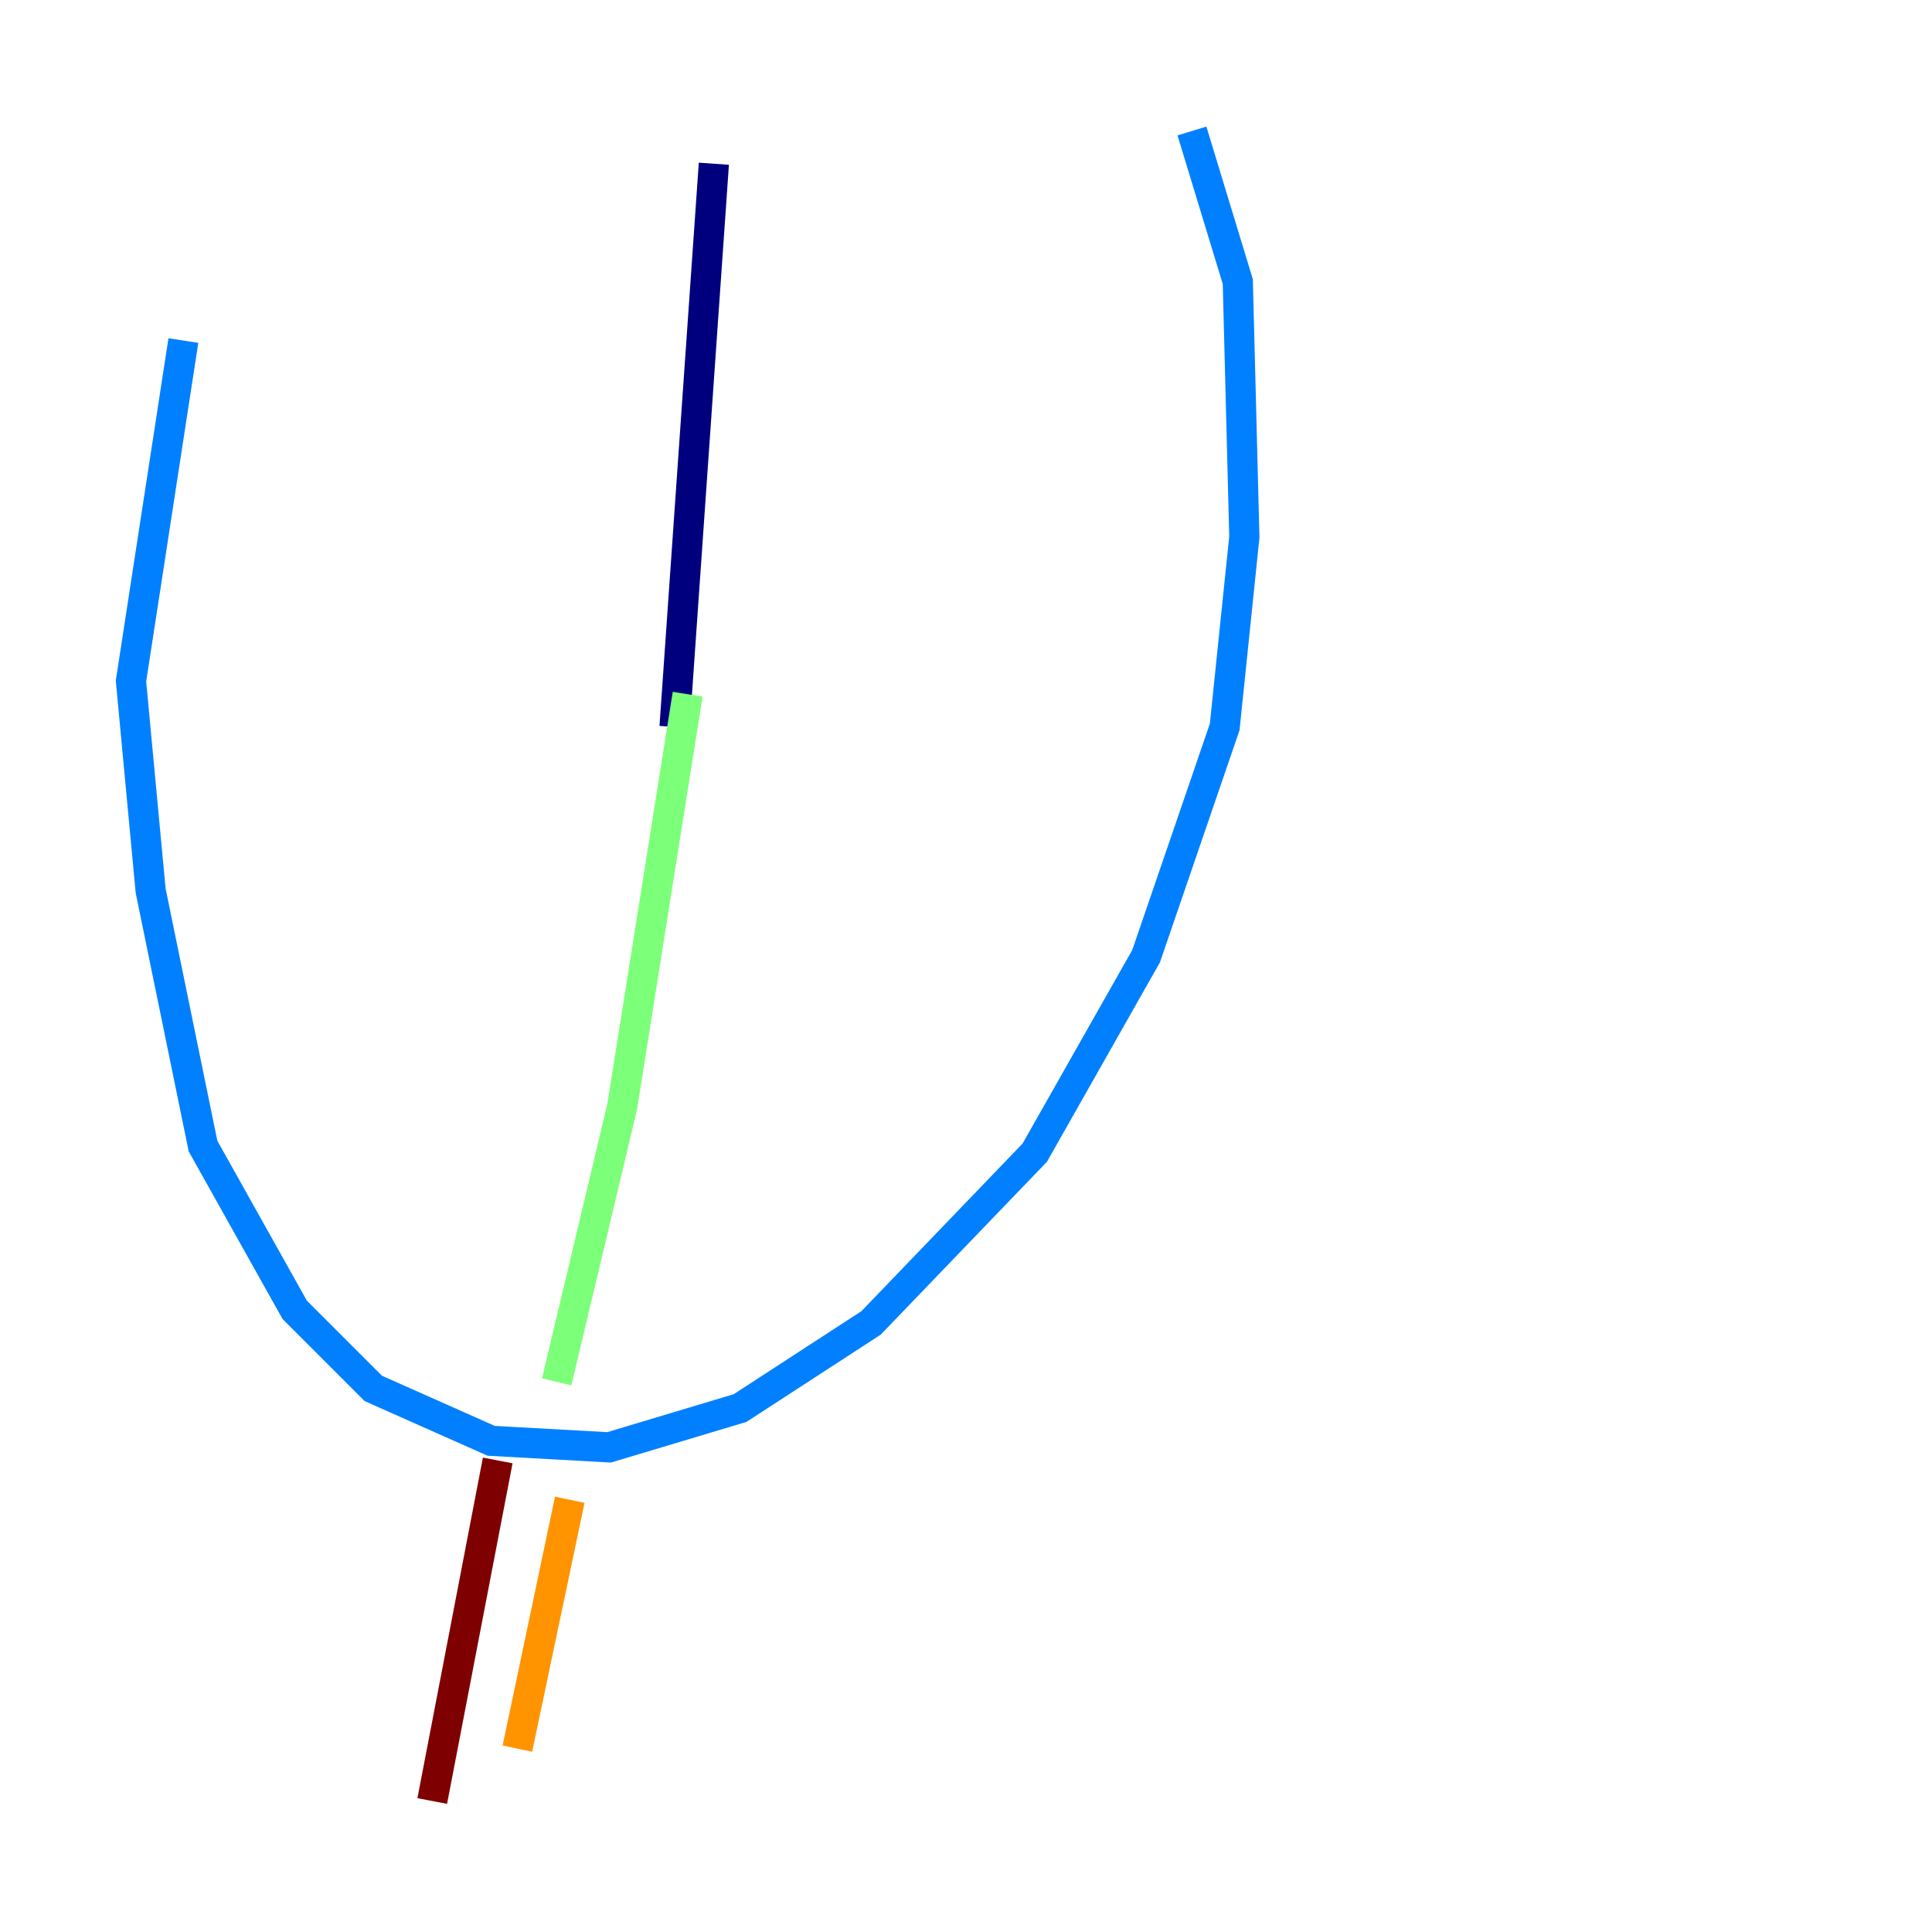 <?xml version="1.0" encoding="utf-8" ?>
<svg baseProfile="tiny" height="128" version="1.2" viewBox="0,0,128,128" width="128" xmlns="http://www.w3.org/2000/svg" xmlns:ev="http://www.w3.org/2001/xml-events" xmlns:xlink="http://www.w3.org/1999/xlink"><defs /><polyline fill="none" points="47.295,10.848 44.691,48.163" stroke="#00007f" stroke-width="2" /><polyline fill="none" points="12.149,22.563 8.678,45.125 9.98,59.01 13.451,75.932 19.525,86.78 24.732,91.986 32.542,95.458 40.352,95.891 49.031,93.288 57.709,87.647 68.556,76.366 75.932,63.349 81.139,48.163 82.441,35.58 82.007,18.658 78.969,8.678" stroke="#0080ff" stroke-width="2" /><polyline fill="none" points="45.559,45.993 41.22,73.329 36.881,91.552" stroke="#7cff79" stroke-width="2" /><polyline fill="none" points="37.749,99.363 34.278,115.851" stroke="#ff9400" stroke-width="2" /><polyline fill="none" points="32.976,96.759 28.637,119.322" stroke="#7f0000" stroke-width="2" /></svg>